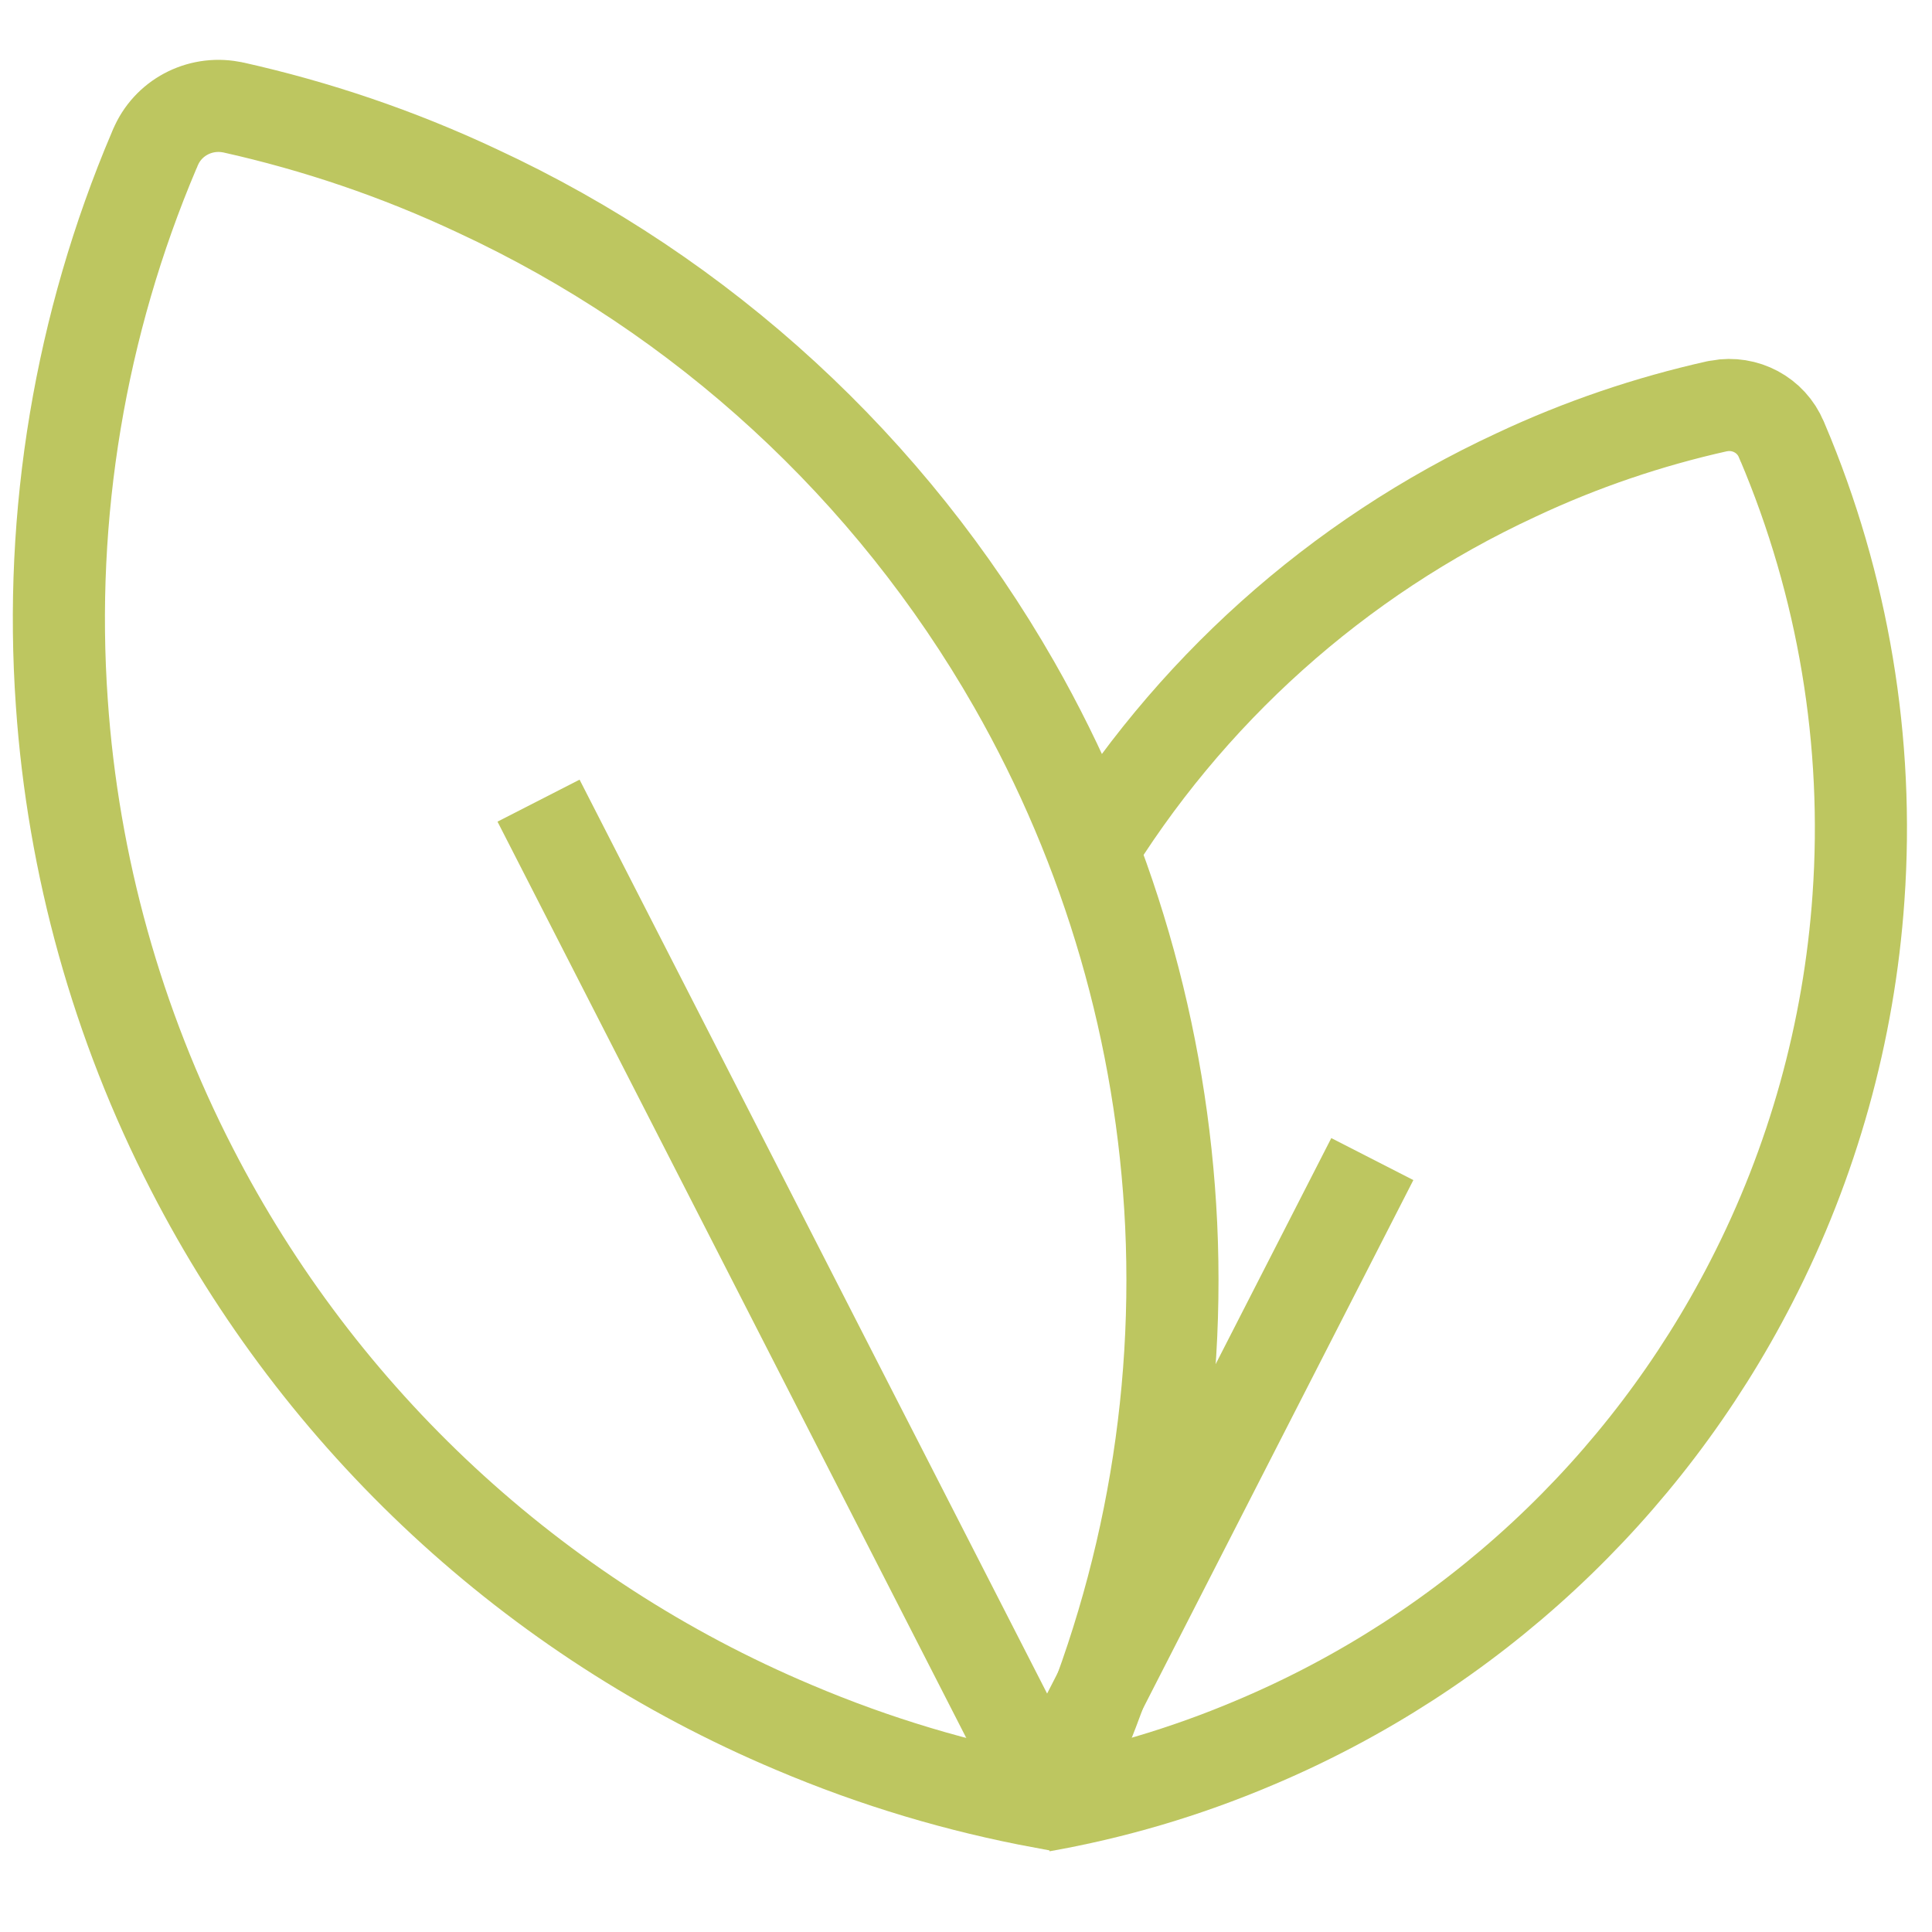 <?xml version="1.0" encoding="UTF-8" standalone="no"?>
<!DOCTYPE svg PUBLIC "-//W3C//DTD SVG 1.1//EN" "http://www.w3.org/Graphics/SVG/1.1/DTD/svg11.dtd">
<svg width="100%" height="100%" viewBox="0 0 42 42" version="1.1" xmlns="http://www.w3.org/2000/svg" xmlns:xlink="http://www.w3.org/1999/xlink" xml:space="preserve" xmlns:serif="http://www.serif.com/" style="fill-rule:evenodd;clip-rule:evenodd;stroke-miterlimit:10;">
    <g id="Artboard1" transform="matrix(0.978,0,0,1.31,-17.857,-21.307)">
        <rect x="18.252" y="16.265" width="42.93" height="32.061" style="fill:none;"/>
        <clipPath id="_clip1">
            <rect x="18.252" y="16.265" width="42.93" height="32.061"/>
        </clipPath>
        <g clip-path="url(#_clip1)">
            <g transform="matrix(1.022,0,0,0.763,-837.72,-334.986)">
                <g transform="matrix(0.871,0,0,0.871,861.161,489.638)">
                    <path d="M0,-12.127C2.545,-16.331 6.284,-19.688 10.747,-21.757C12.385,-22.528 14.068,-23.094 15.775,-23.476C15.788,-23.48 15.809,-23.479 15.822,-23.484C16.472,-23.602 17.122,-23.258 17.377,-22.646C17.39,-22.628 17.39,-22.607 17.402,-22.59C18.924,-19.002 19.577,-15.098 19.303,-11.207C19.072,-7.861 18.159,-4.586 16.625,-1.607C13.97,3.566 9.583,7.638 4.225,9.896C2.472,10.64 0.696,11.158 -1.096,11.475" style="fill:none;fill-rule:nonzero;stroke:#bdc660;stroke-width:2.3px;"/>
                </g>
                <g transform="matrix(0.871,0,0,0.871,863.025,475.124)">
                    <path d="M0,13.624C0.228,18.532 -0.754,23.43 -2.858,27.878C-2.982,27.942 -3.07,27.987 -3.194,28.051C-5.292,27.663 -7.372,27.048 -9.426,26.176C-15.92,23.439 -21.237,18.503 -24.456,12.233C-26.315,8.622 -27.422,4.652 -27.701,0.597C-28.033,-4.12 -27.242,-8.852 -25.397,-13.2C-25.382,-13.221 -25.382,-13.247 -25.367,-13.268C-25.058,-14.011 -24.27,-14.427 -23.482,-14.284C-23.466,-14.279 -23.44,-14.279 -23.425,-14.274C-21.356,-13.811 -19.316,-13.125 -17.33,-12.191C-11.692,-9.576 -7.006,-5.265 -3.919,0.136C-1.564,4.26 -0.224,8.891 0,13.624Z" style="fill:none;fill-rule:nonzero;stroke:#bdc660;stroke-width:2.3px;"/>
                </g>
                <g transform="matrix(-0.397,-0.776,-0.776,0.397,861.582,478.709)">
                    <path d="M-19.755,12.088L7.396,12.088" style="fill:none;fill-rule:nonzero;stroke:#bdc660;stroke-width:2.3px;"/>
                </g>
                <g transform="matrix(0.397,-0.776,-0.776,-0.397,868.37,498.271)">
                    <path d="M-4.669,7.63L12.471,7.63" style="fill:none;fill-rule:nonzero;stroke:#bdc660;stroke-width:2.3px;"/>
                </g>
            </g>
        </g>
    </g>
</svg>
